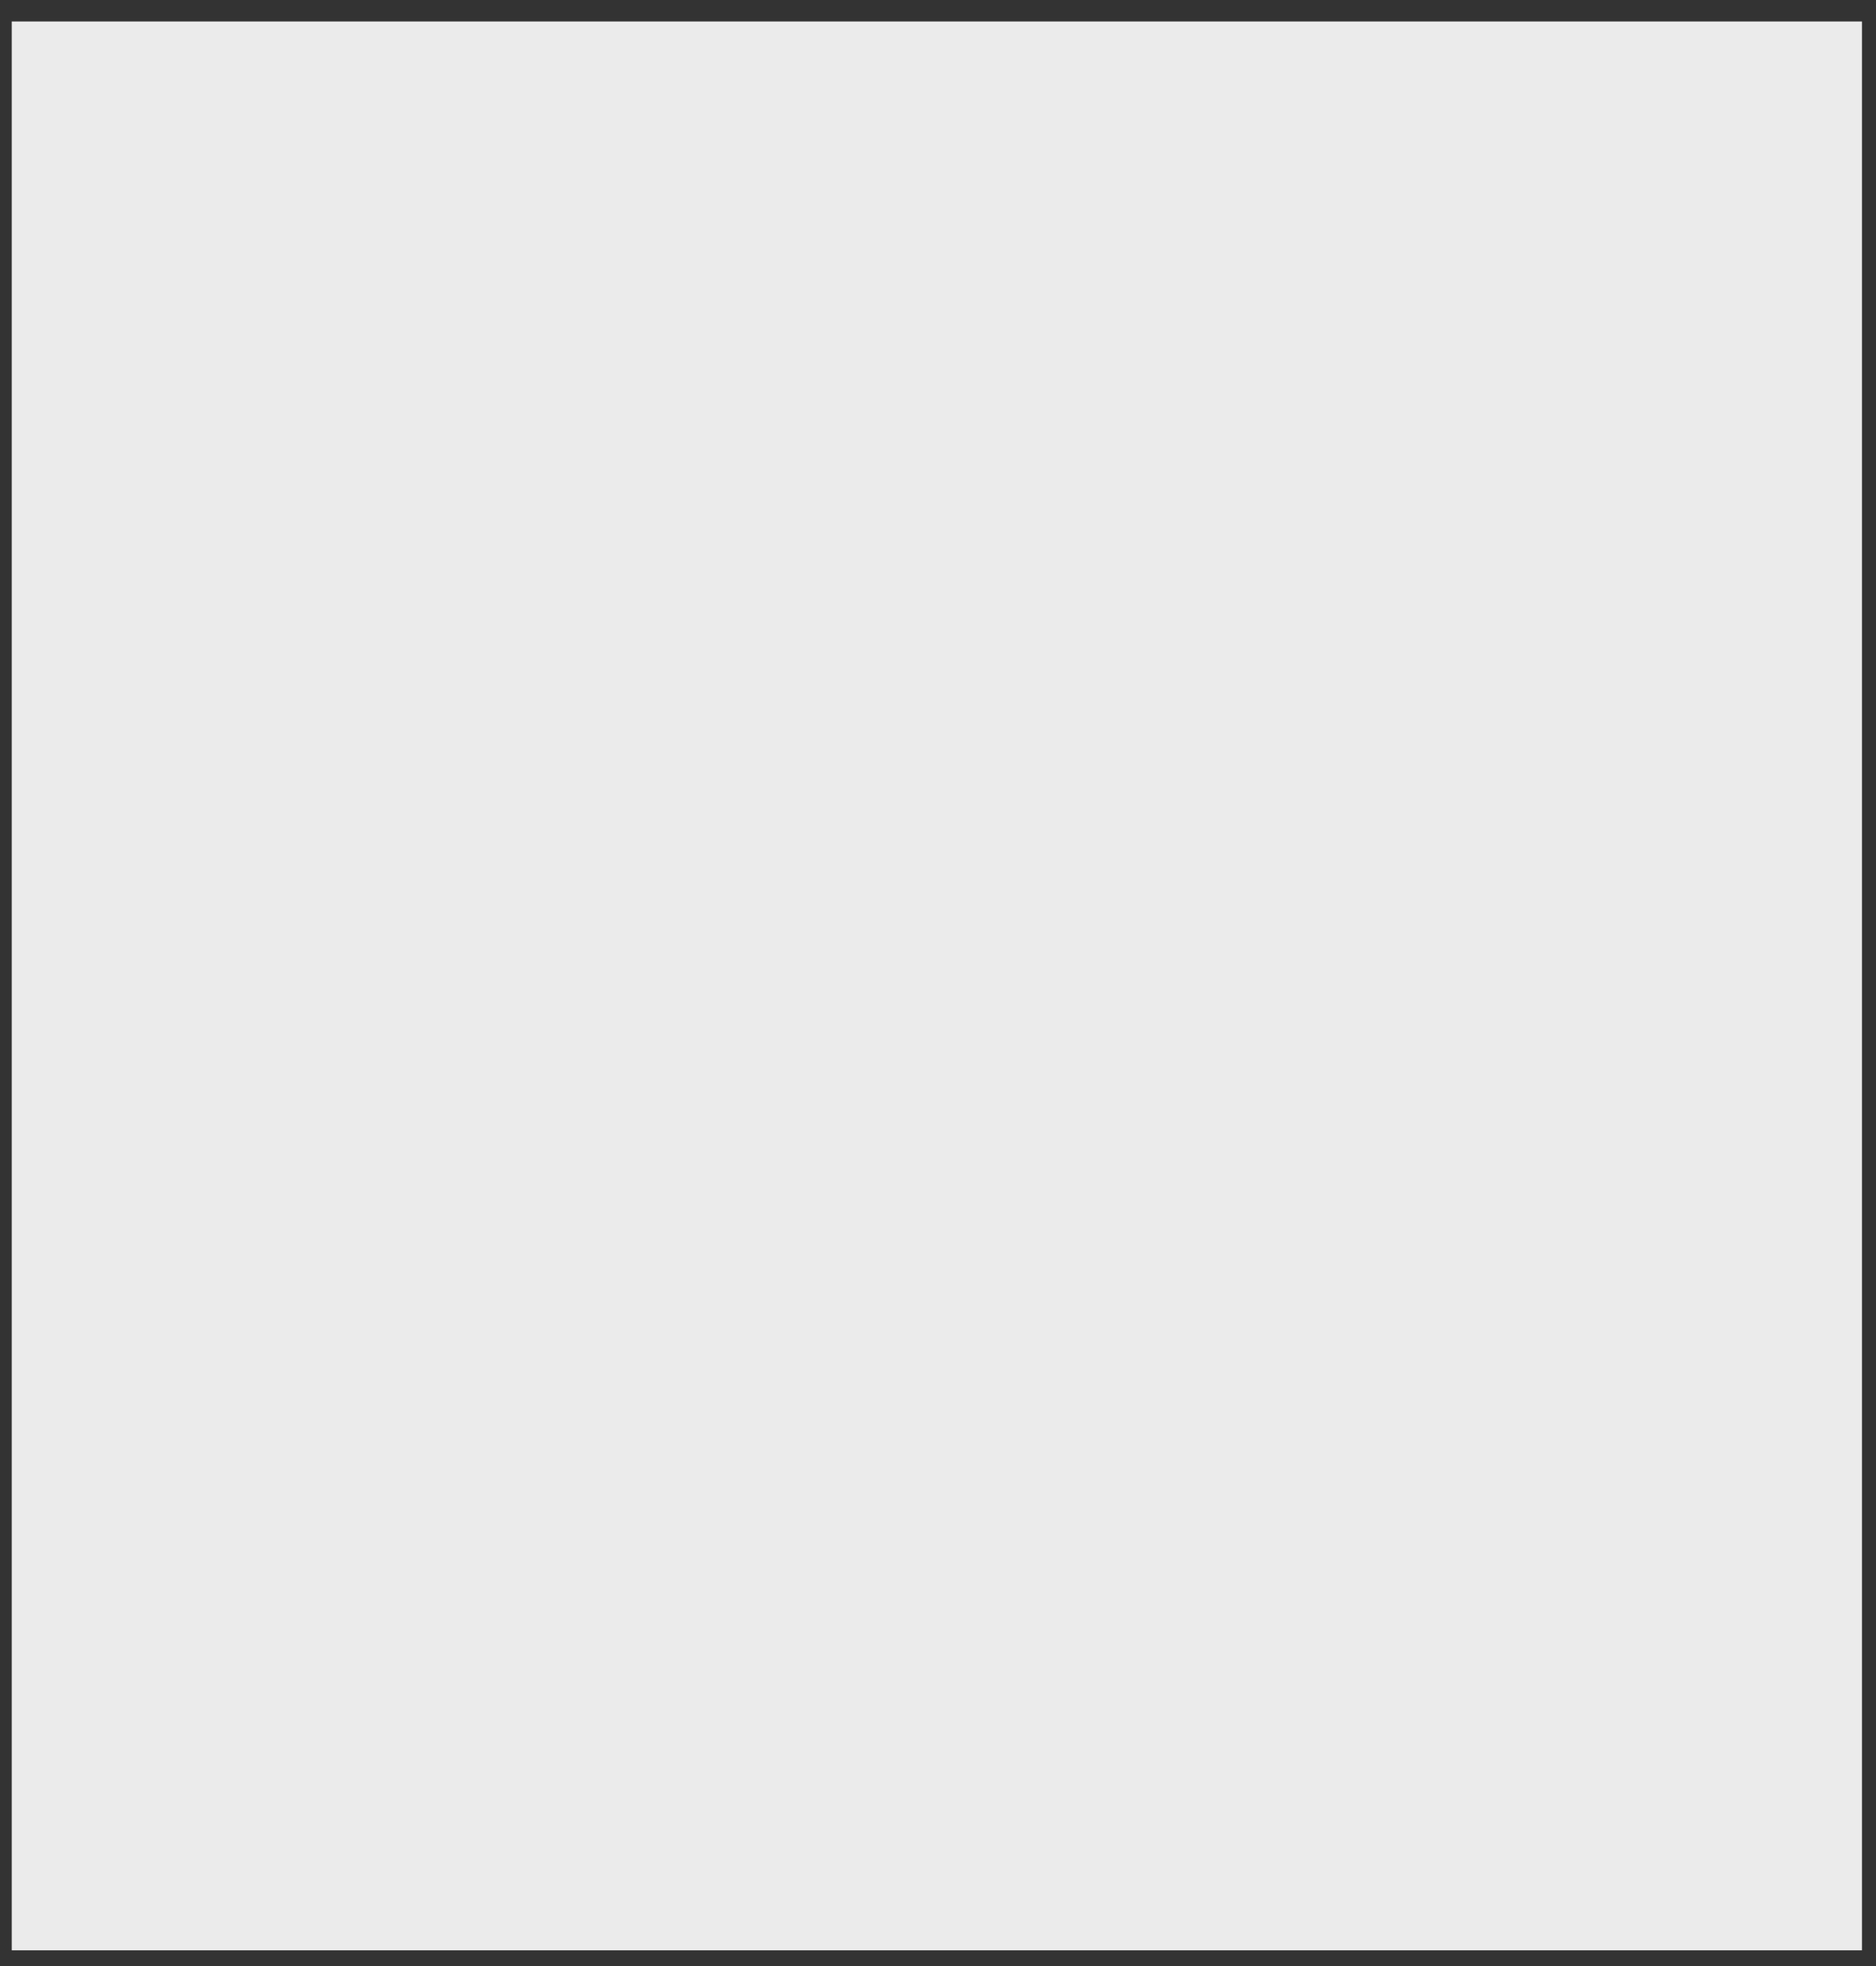 <?xml version="1.0" encoding="UTF-8" standalone="no"?><svg width='83' height='87' viewBox='0 0 83 87' fill='none' xmlns='http://www.w3.org/2000/svg'>
<rect x="0" y="0" width="83" height="87" fill="#333333" stroke="none"/>
<path d='M82.38 0.95H0.52V86.29H82.38V0.95Z' fill='#EBEBEB'/>
</svg>
